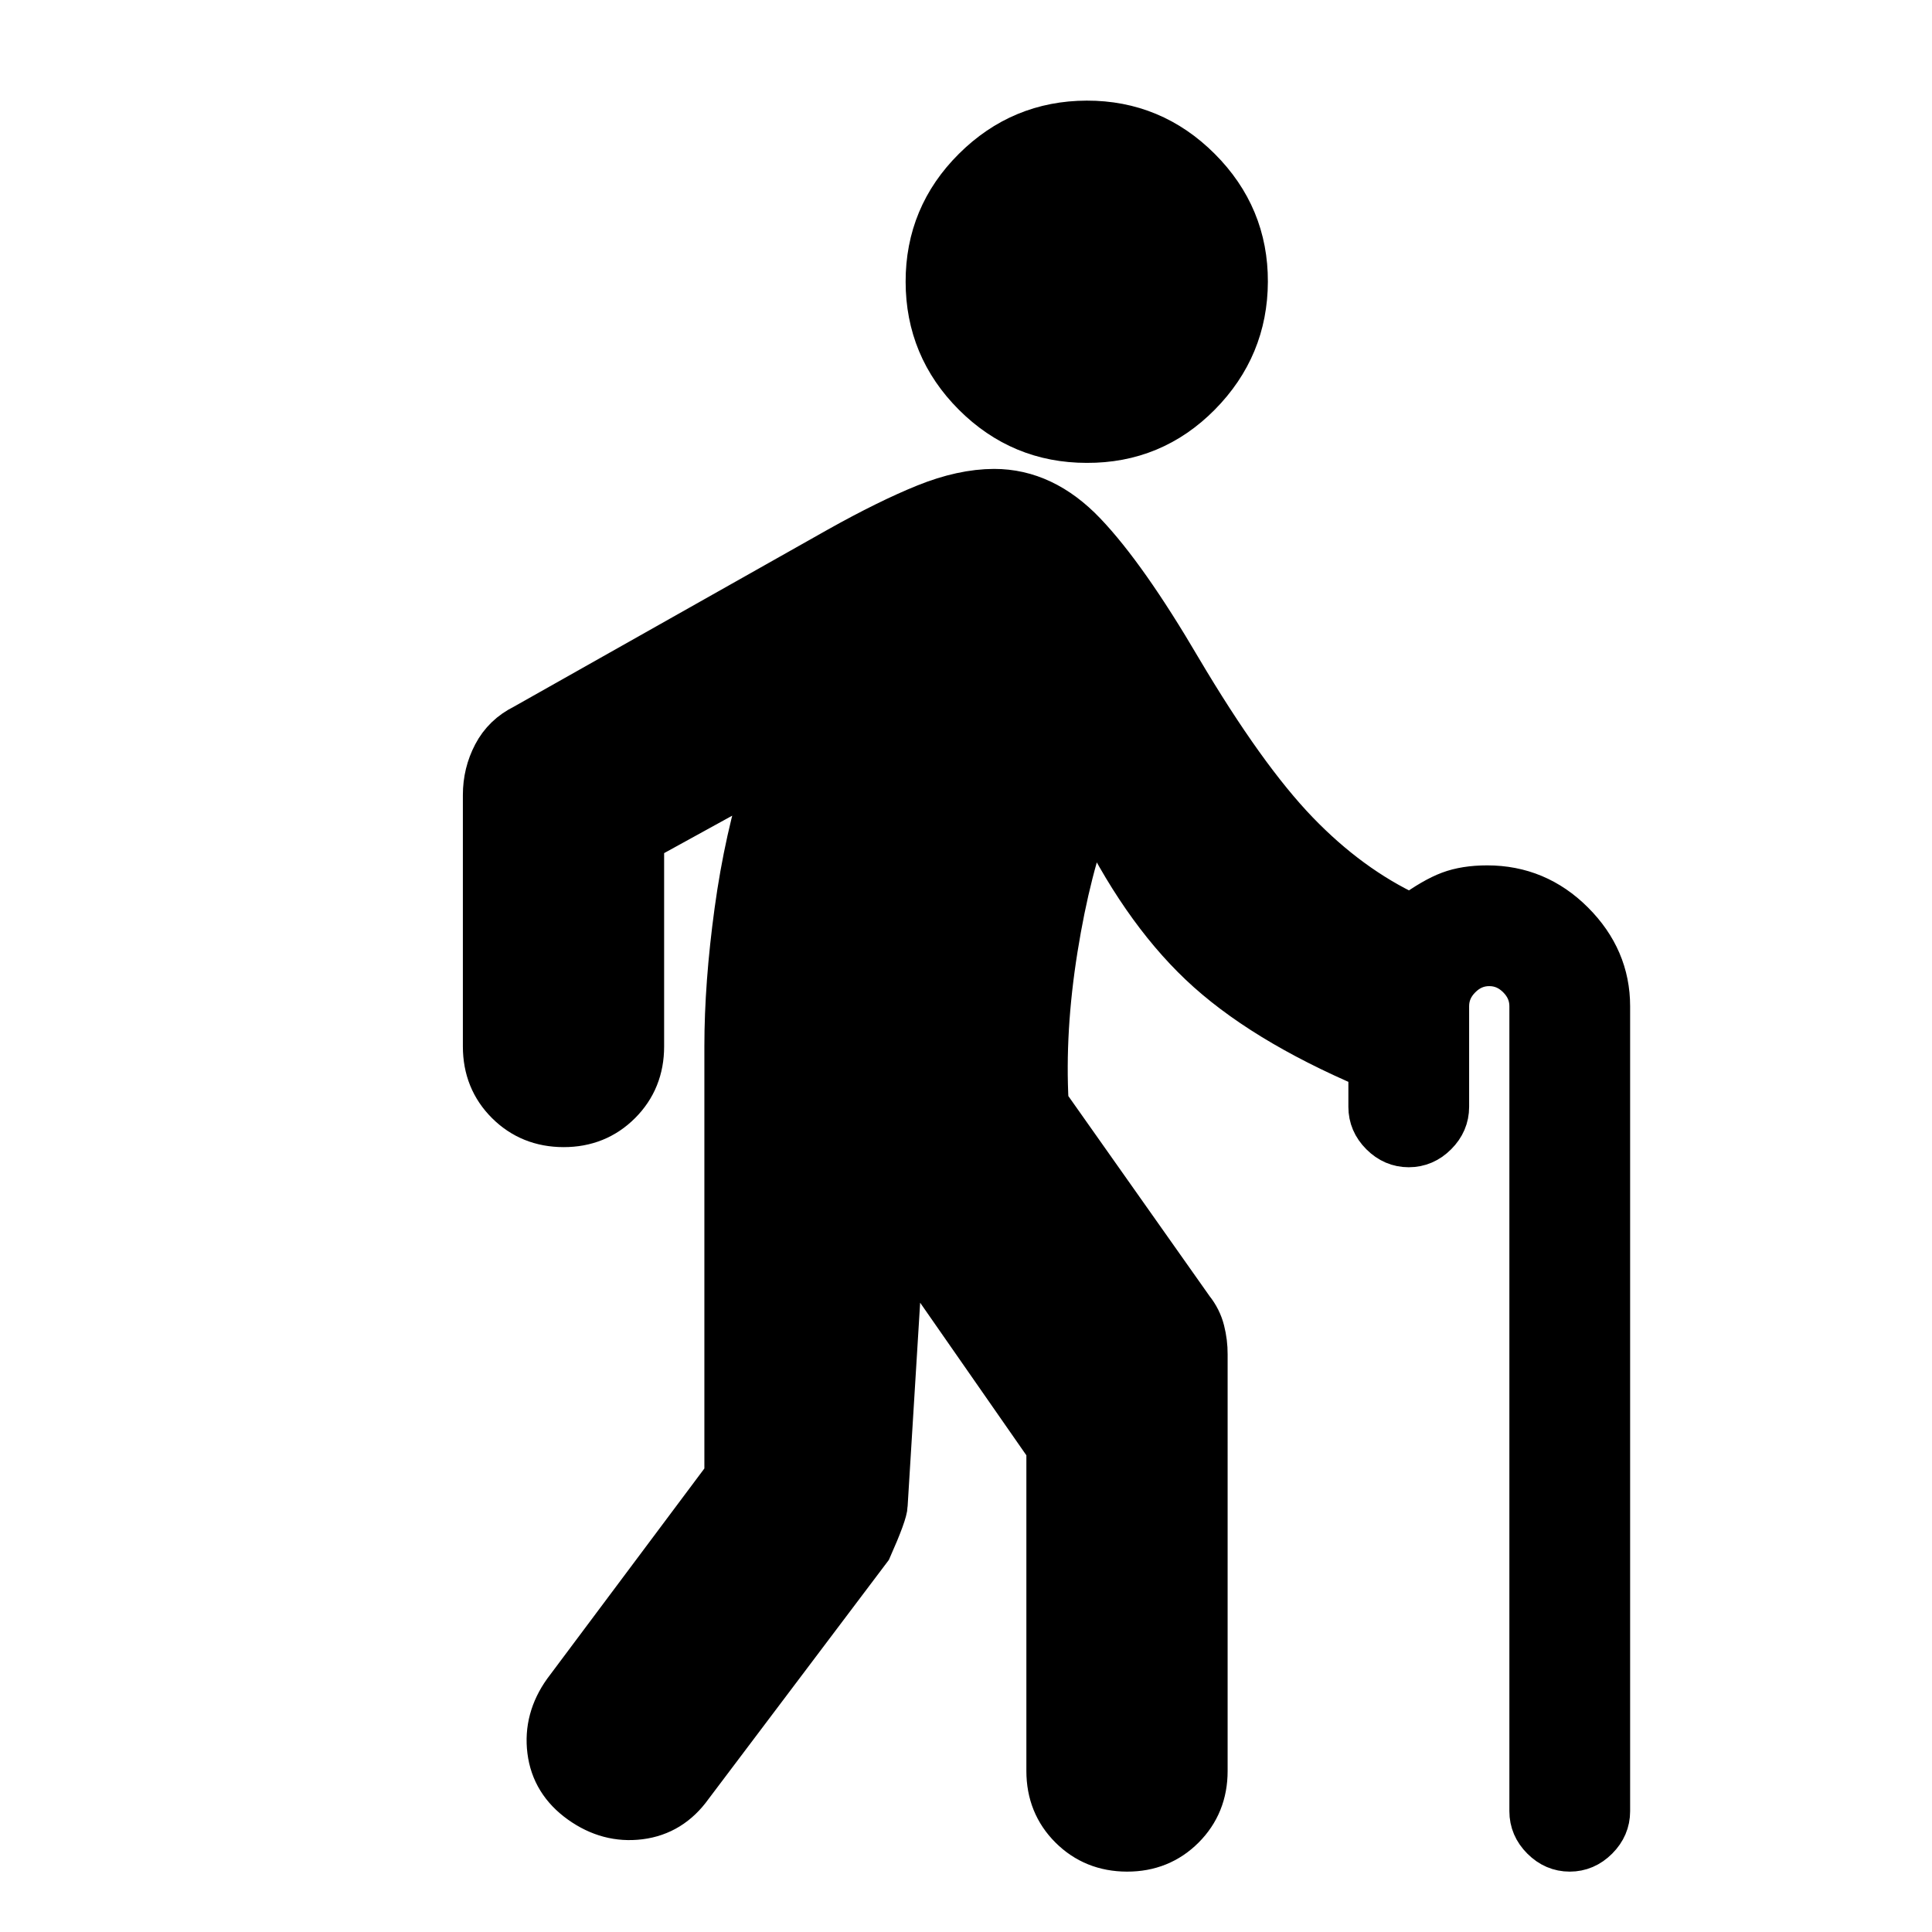 <svg xmlns="http://www.w3.org/2000/svg" width="24" height="24" viewBox="0 0 24 24">
	<path fill="currentColor" d="M13.5 5.5q-.825 0-1.412-.587T11.5 3.5t.588-1.412T13.5 1.5t1.413.588T15.5 3.5t-.587 1.413T13.5 5.5m4 8.75q-.2 0-.35-.15t-.15-.35v-.475q-1.35-.575-2.1-1.287t-1.325-1.913q-.275.7-.437 1.713t-.113 1.912l1.8 2.55q.1.125.138.275t.037.3V22q0 .425-.288.713T14 23t-.712-.288T13 22v-4l-1.775-2.55l-.2 3.25q0 .1-.2.55L8.6 22.2q-.25.35-.65.4t-.75-.2t-.4-.65T7 21l2-2.675V13q0-.775.125-1.687T9.5 9.625L8 10.45V13q0 .425-.288.713T7 14t-.712-.288T6 13V9.875q0-.275.125-.513T6.5 9l3.9-2.2q.625-.35 1.088-.537t.862-.188q.625 0 1.138.538T14.675 8.3q.8 1.35 1.45 2.025t1.4 1.025q.275-.2.475-.275t.475-.075q.625 0 1.075.45T20 12.5v10q0 .2-.15.35t-.35.15t-.35-.15t-.15-.35v-10q0-.2-.15-.35T18.5 12t-.35.15t-.15.35v1.25q0 .2-.15.35t-.35.15" stroke-width="0.5" stroke="currentColor" />
</svg>